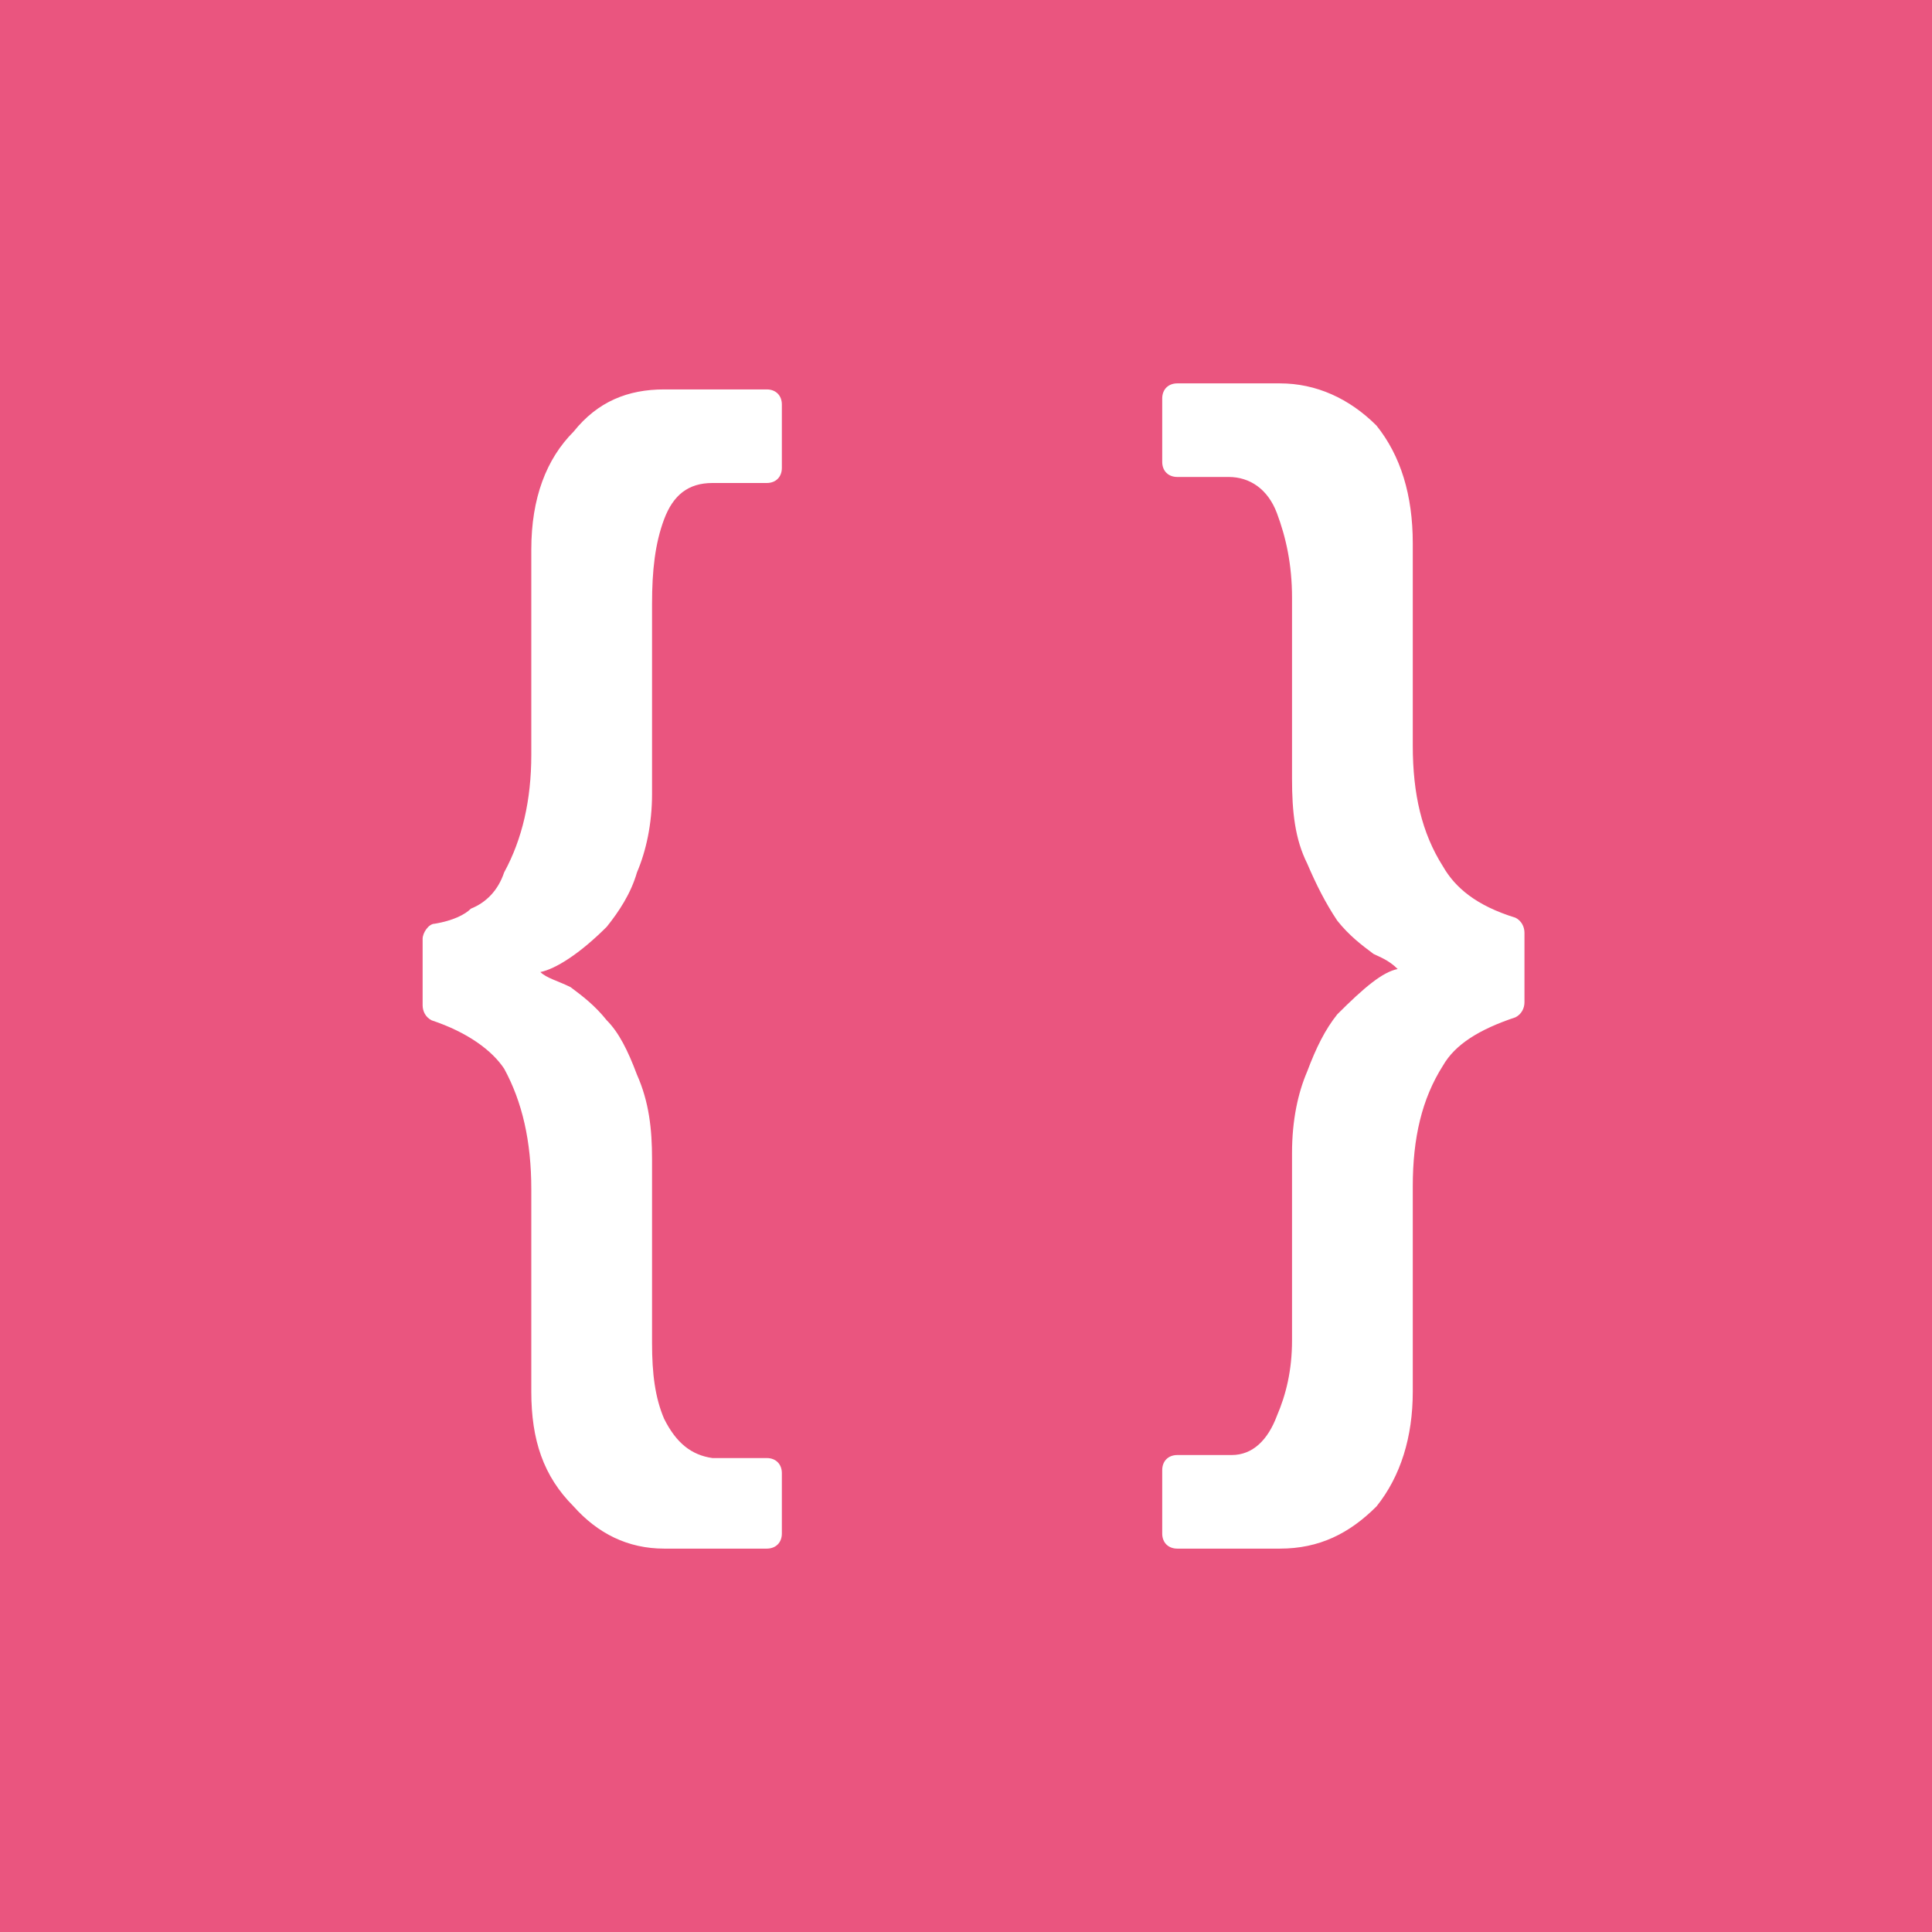 <?xml version="1.0" standalone="no"?><!DOCTYPE svg PUBLIC "-//W3C//DTD SVG 1.1//EN" "http://www.w3.org/Graphics/SVG/1.1/DTD/svg11.dtd"><svg t="1514601095844" class="icon" style="" viewBox="0 0 1024 1024" version="1.1" xmlns="http://www.w3.org/2000/svg" p-id="2666" xmlns:xlink="http://www.w3.org/1999/xlink" width="64" height="64"><defs><style type="text/css"></style></defs><path d="M0 0h1024v1024H0V0z m224 532.8c0 3.2 1.6 6.4 4.8 8 19.2 6.4 32 16 38.4 25.6 9.6 17.6 14.4 38.4 14.4 64v107.2c0 25.6 6.4 44.8 22.4 60.8 12.8 14.4 28.8 22.4 48 22.4h54.4c4.8 0 8-3.2 8-8v-32c0-4.8-3.2-8-8-8h-28.8c-11.2-1.6-19.2-8-25.6-20.8-4.8-11.2-6.4-24-6.4-40v-97.6c0-16-1.6-30.4-8-44.8-4.8-12.8-9.6-22.4-16-28.8-6.4-8-12.8-12.8-19.2-17.6-6.4-3.2-12.8-4.8-16-8 8-1.6 20.8-9.6 35.2-24 6.4-8 12.8-17.6 16-28.8 4.8-11.2 8-25.6 8-41.6V320c0-17.6 1.6-32 6.4-44.8 4.8-12.8 12.8-19.2 25.6-19.2h28.8c4.8 0 8-3.2 8-8v-33.6c0-4.8-3.2-8-8-8H352c-19.2 0-35.2 6.4-48 22.4-14.4 14.4-22.4 35.2-22.4 62.4V400c0 24-4.8 44.8-14.4 62.4-3.2 9.6-9.6 16-17.6 19.2-3.2 3.2-9.6 6.4-19.2 8-3.2 0-6.4 4.8-6.4 8v35.2z m392 280c0 4.8 3.2 8 8 8h54.4c20.8 0 36.8-8 51.2-22.4 12.8-16 19.2-36.8 19.2-60.8v-108.8c0-25.6 4.8-46.4 16-64 6.4-11.2 19.2-19.2 38.4-25.6 3.2-1.6 4.8-4.8 4.8-8v-36.8c0-3.2-1.6-6.4-4.8-8-20.8-6.4-32-16-38.4-27.2-11.2-17.6-16-38.4-16-64V288c0-25.6-6.4-46.4-19.2-62.4-14.4-14.4-32-22.4-51.2-22.4H624c-4.8 0-8 3.2-8 8v33.6c0 4.8 3.2 8 8 8h27.2c11.2 0 20.8 6.4 25.6 19.2s8 27.2 8 44.8v96c0 17.6 1.6 32 8 44.8 4.8 11.2 9.6 20.8 16 30.4 6.4 8 12.8 12.8 19.2 17.6 3.2 1.6 8 3.2 12.8 8-8 1.6-17.6 9.6-32 24-6.4 8-11.2 17.6-16 30.4-4.8 11.2-8 25.6-8 43.2v99.2c0 16-3.2 28.8-8 40-4.8 12.8-12.8 20.8-24 20.8H624c-4.8 0-8 3.2-8 8v33.6z" fill="#ea557f" p-id="2667"></path></svg>
